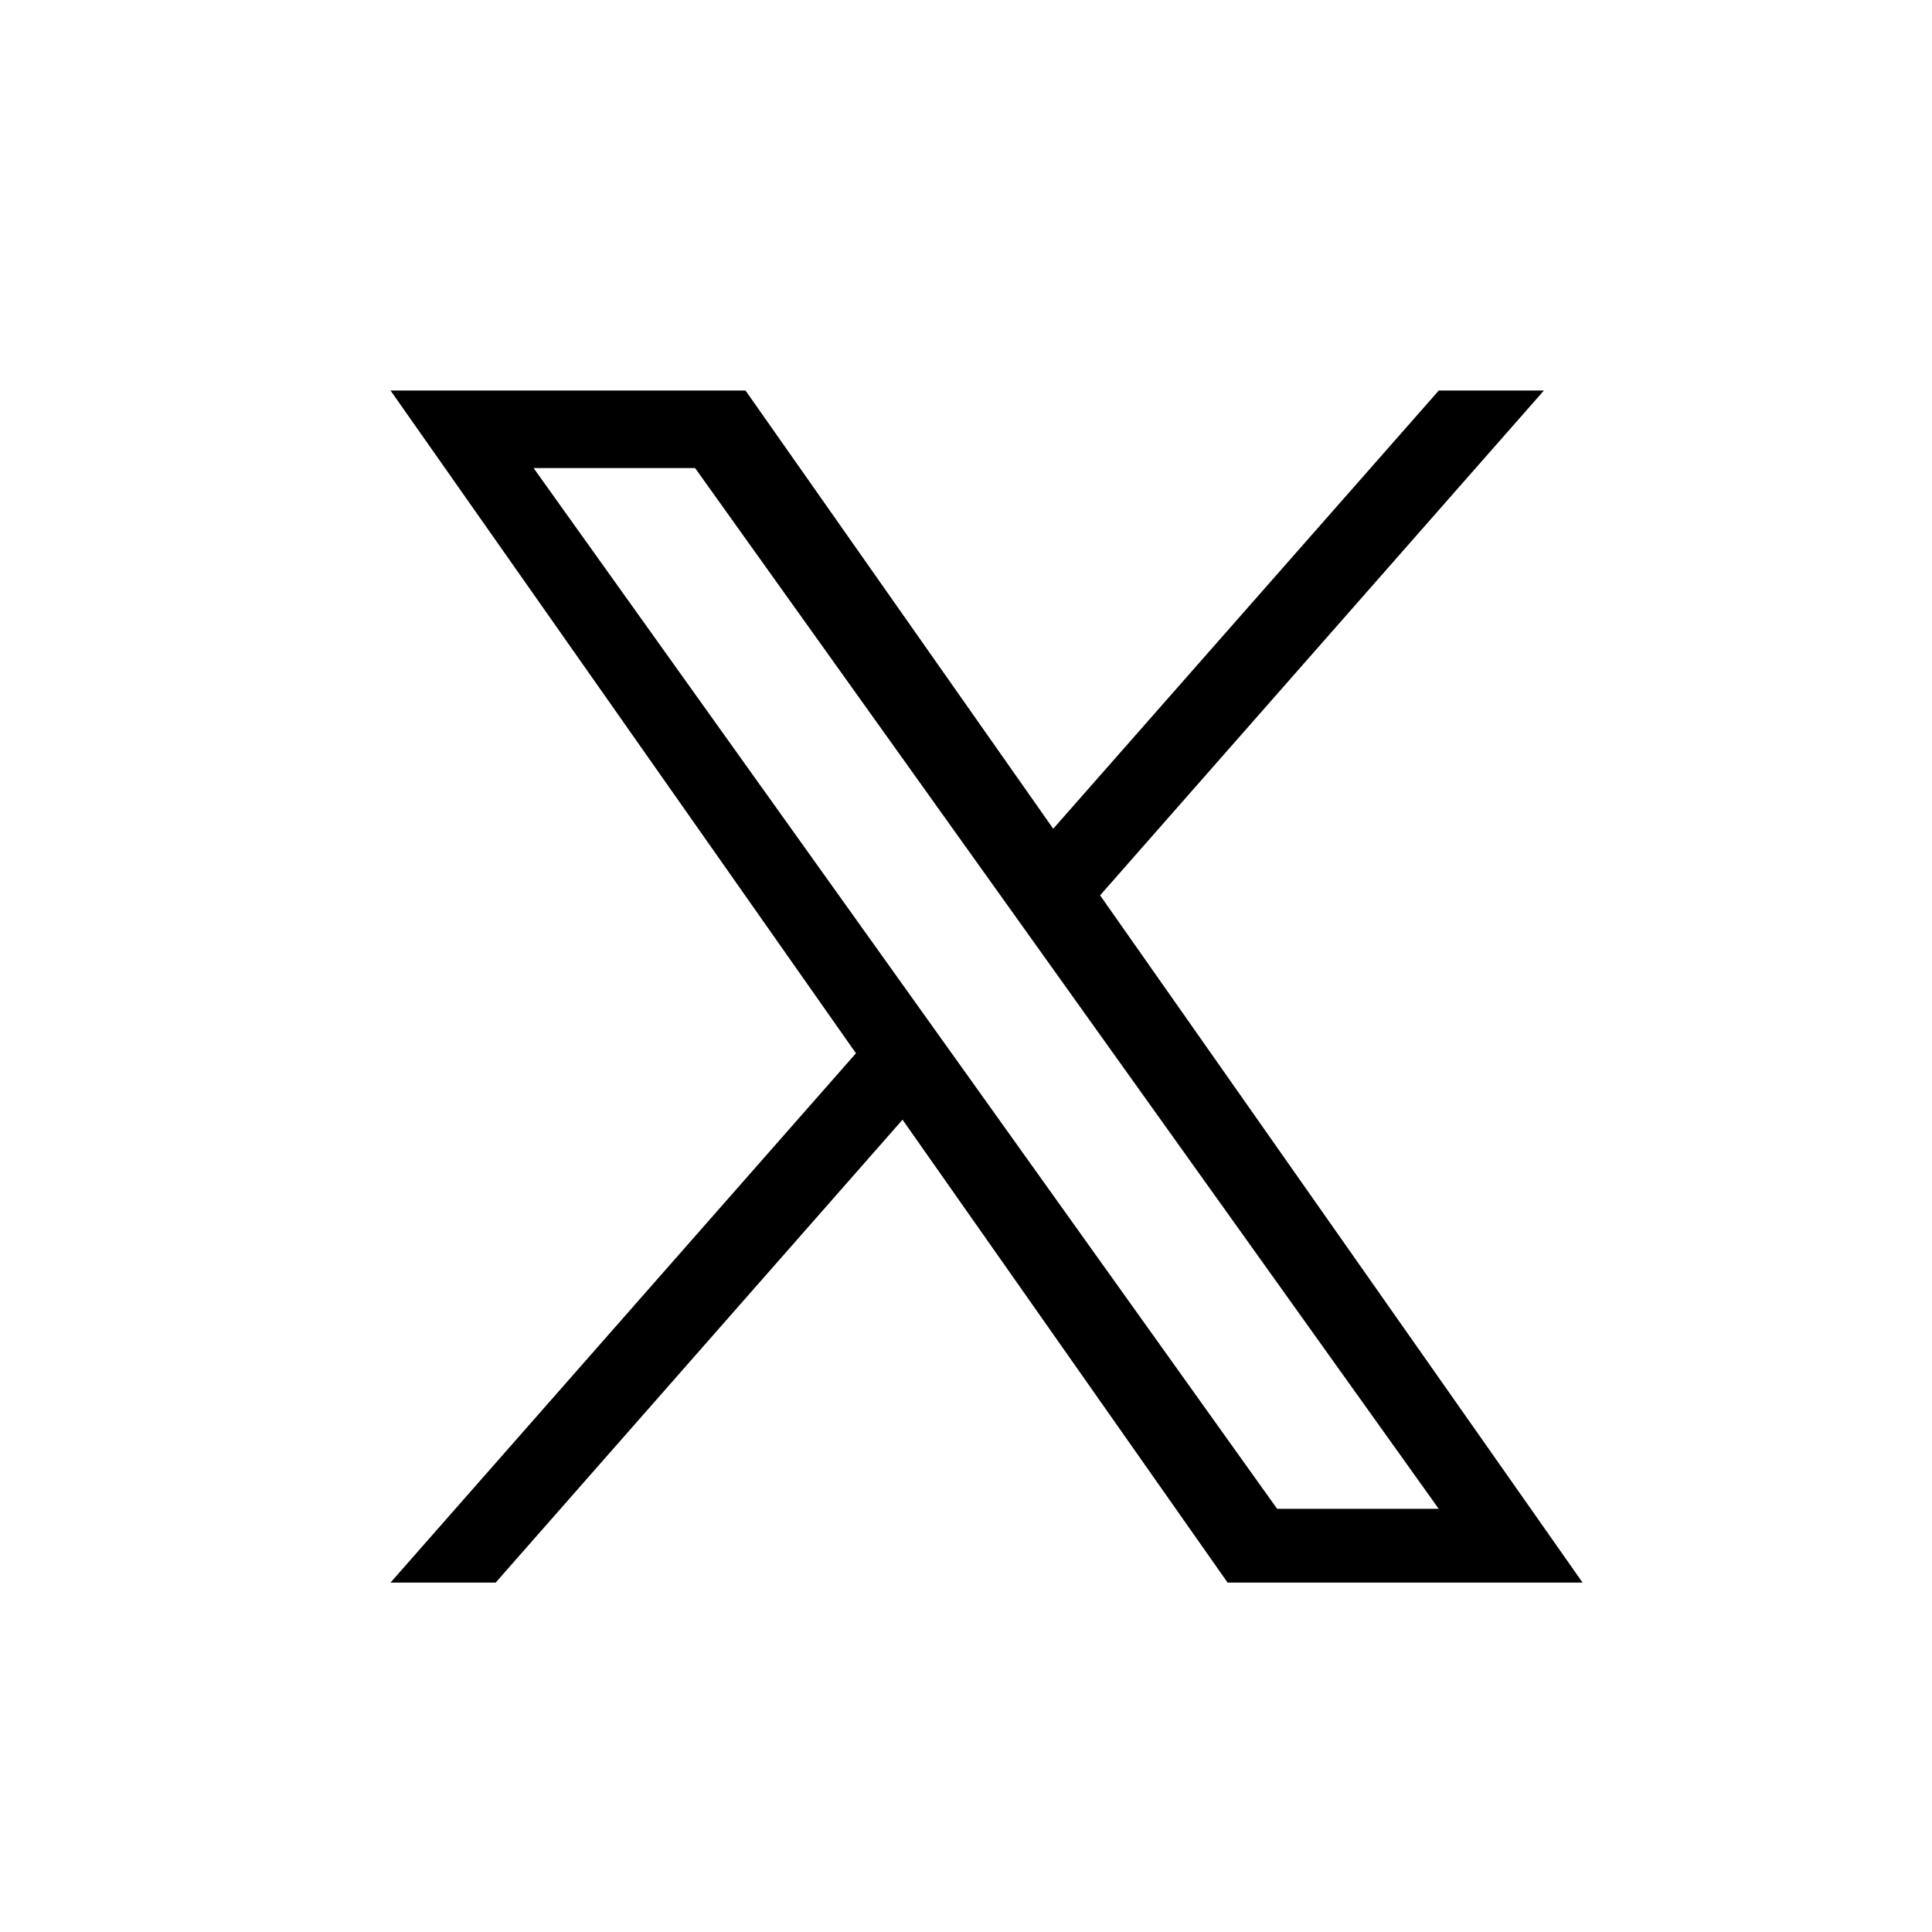 <svg width="47" height="47" viewBox="0 0 47 47" fill="none" xmlns="http://www.w3.org/2000/svg">
  <path
    d="M26.762 21.781L37.559 9.5H35.002L25.622 20.161L18.136 9.5H9.5L20.823 25.623L9.5 38.5H12.058L21.956 27.239L29.864 38.5H38.5M12.981 11.387H16.91L35 36.705H31.069"
    fill="currentColor" />
</svg>
